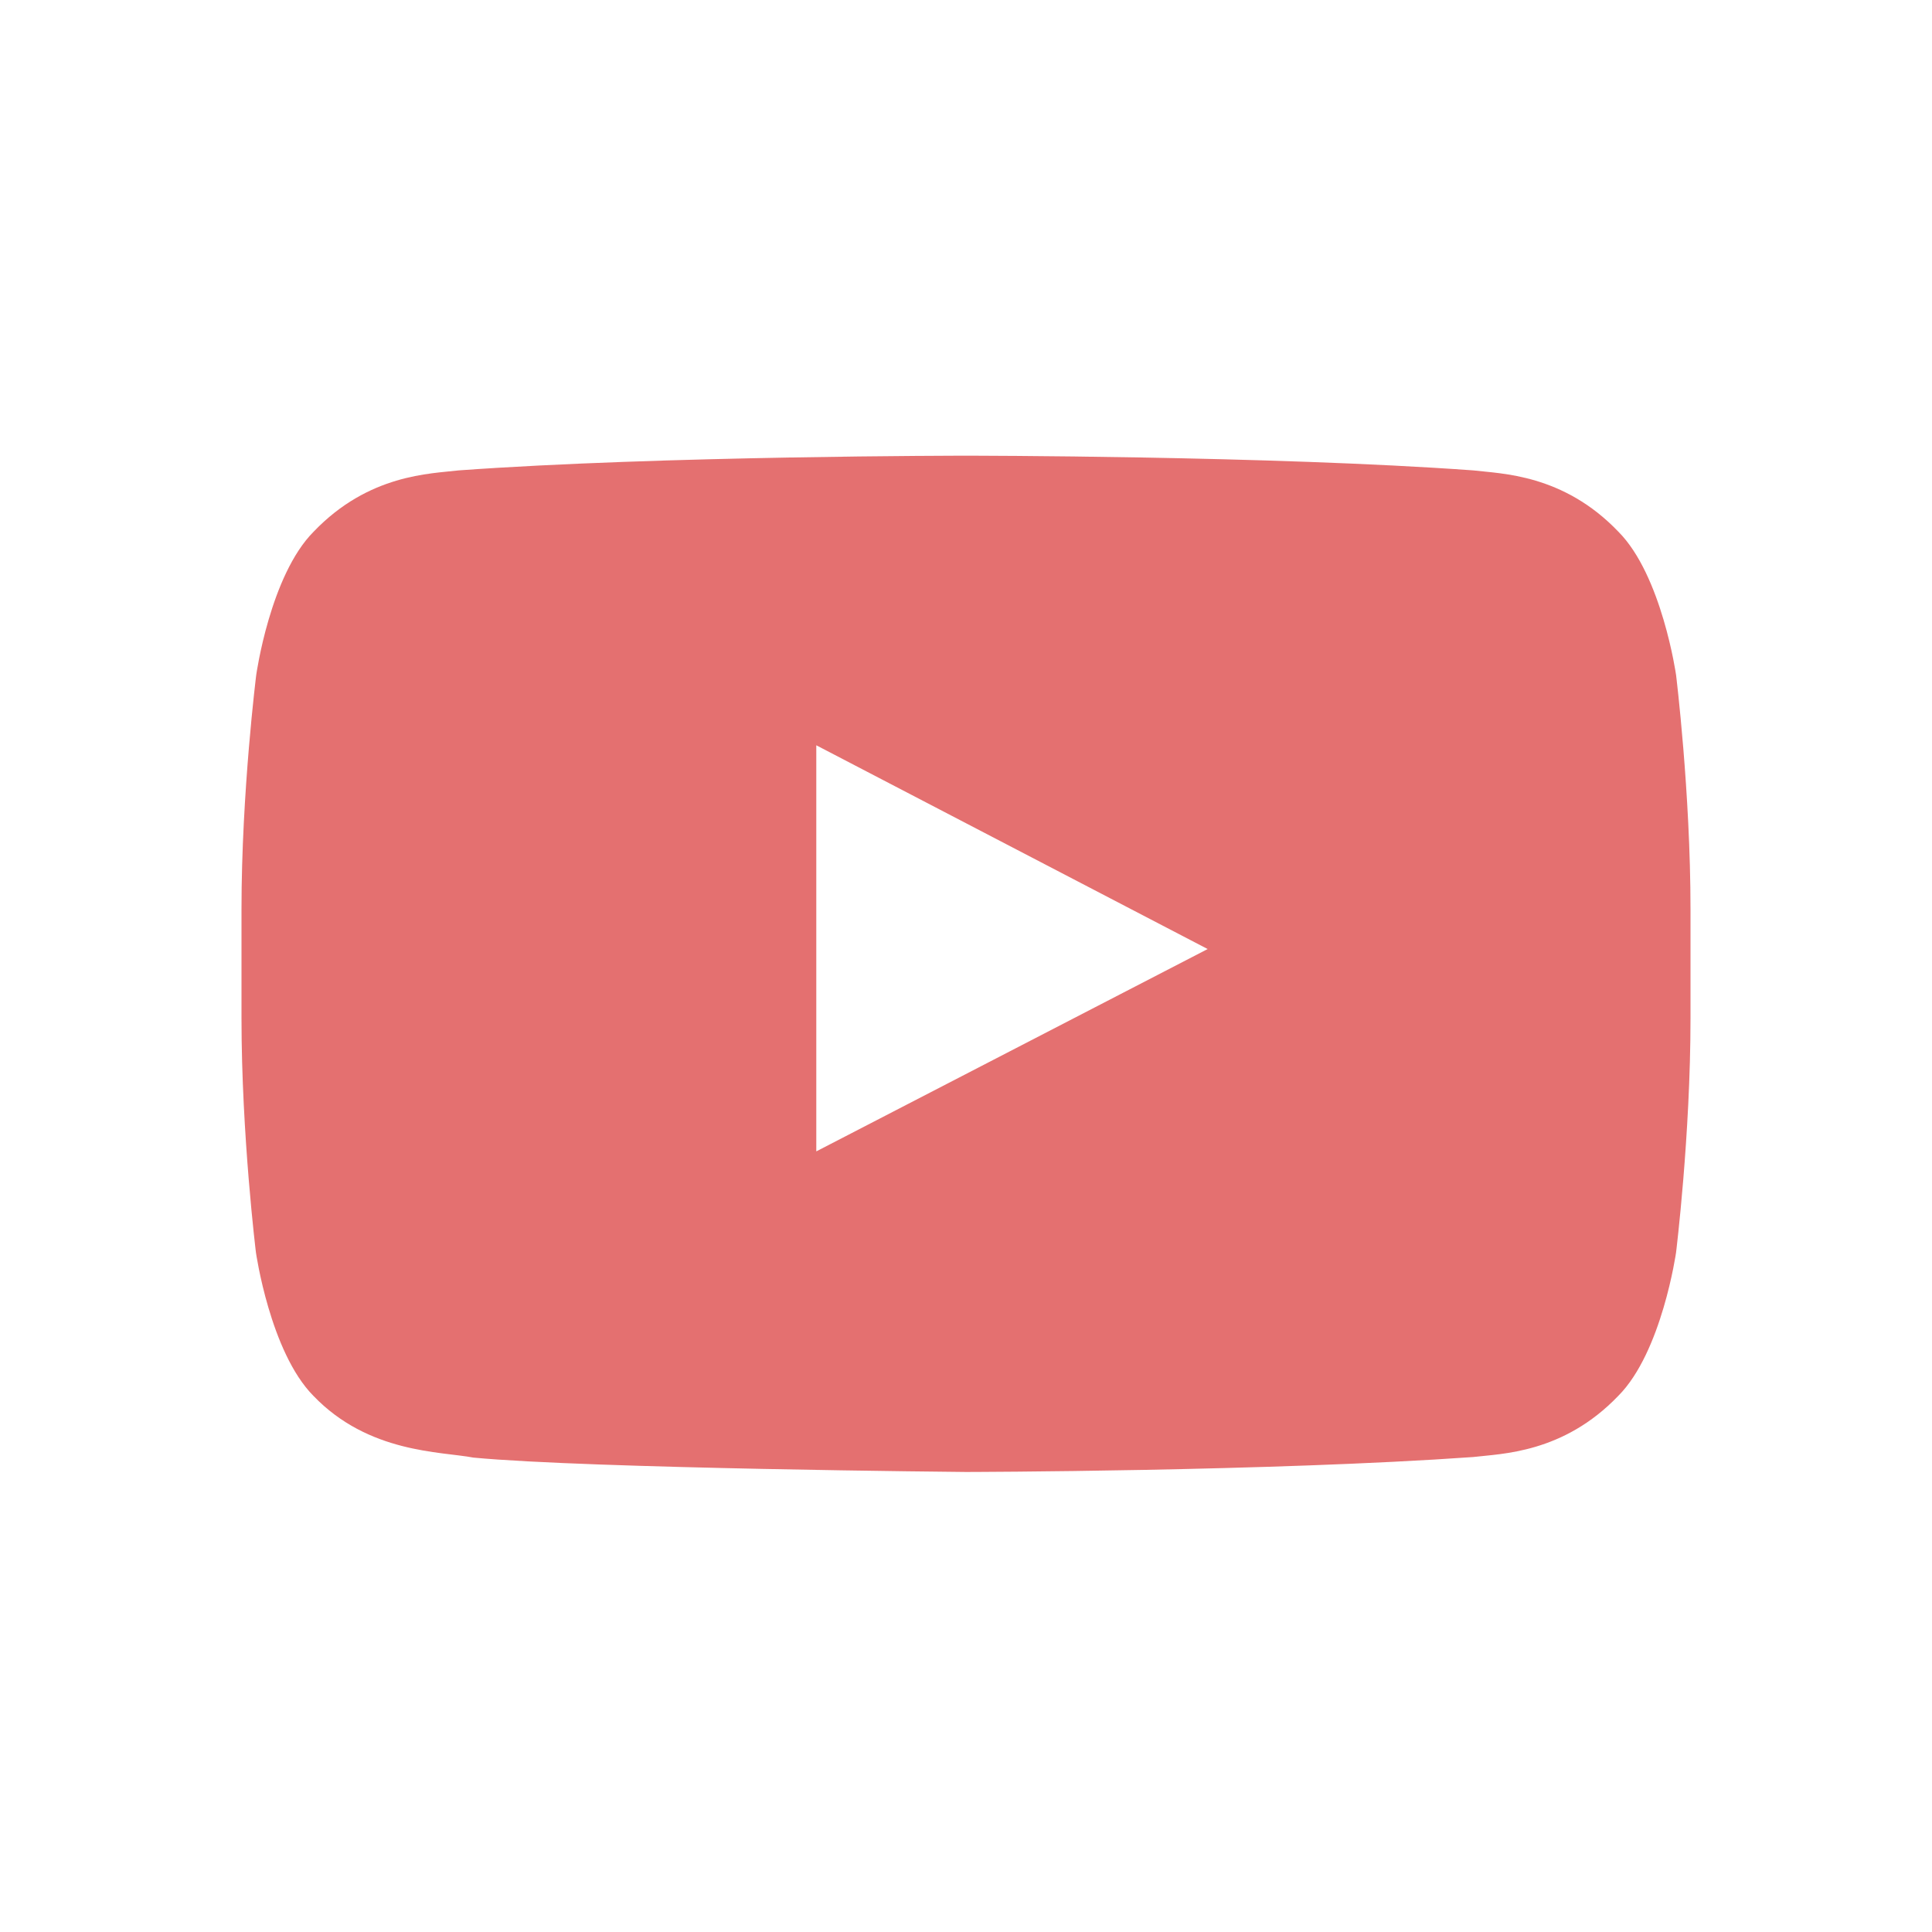 <svg width="45" height="45" viewBox="0 0 45 45" fill="none" xmlns="http://www.w3.org/2000/svg">
<path d="M39.039 15.722C39.039 15.722 38.709 13.401 37.694 12.383C36.409 11.041 34.972 11.035 34.312 10.956C29.593 10.614 22.507 10.614 22.507 10.614H22.493C22.493 10.614 15.407 10.614 10.688 10.956C10.028 11.035 8.591 11.041 7.306 12.383C6.291 13.401 5.968 15.722 5.968 15.722C5.968 15.722 5.625 18.45 5.625 21.171V23.722C5.625 26.443 5.961 29.171 5.961 29.171C5.961 29.171 6.291 31.492 7.299 32.511C8.585 33.852 10.272 33.806 11.024 33.95C13.726 34.207 22.5 34.285 22.5 34.285C22.5 34.285 29.593 34.272 34.312 33.937C34.972 33.858 36.409 33.852 37.694 32.511C38.709 31.492 39.039 29.171 39.039 29.171C39.039 29.171 39.375 26.45 39.375 23.722V21.171C39.375 18.45 39.039 15.722 39.039 15.722ZM19.013 26.818V17.359L28.129 22.105L19.013 26.818Z" fill="#E47070"/>
</svg>
